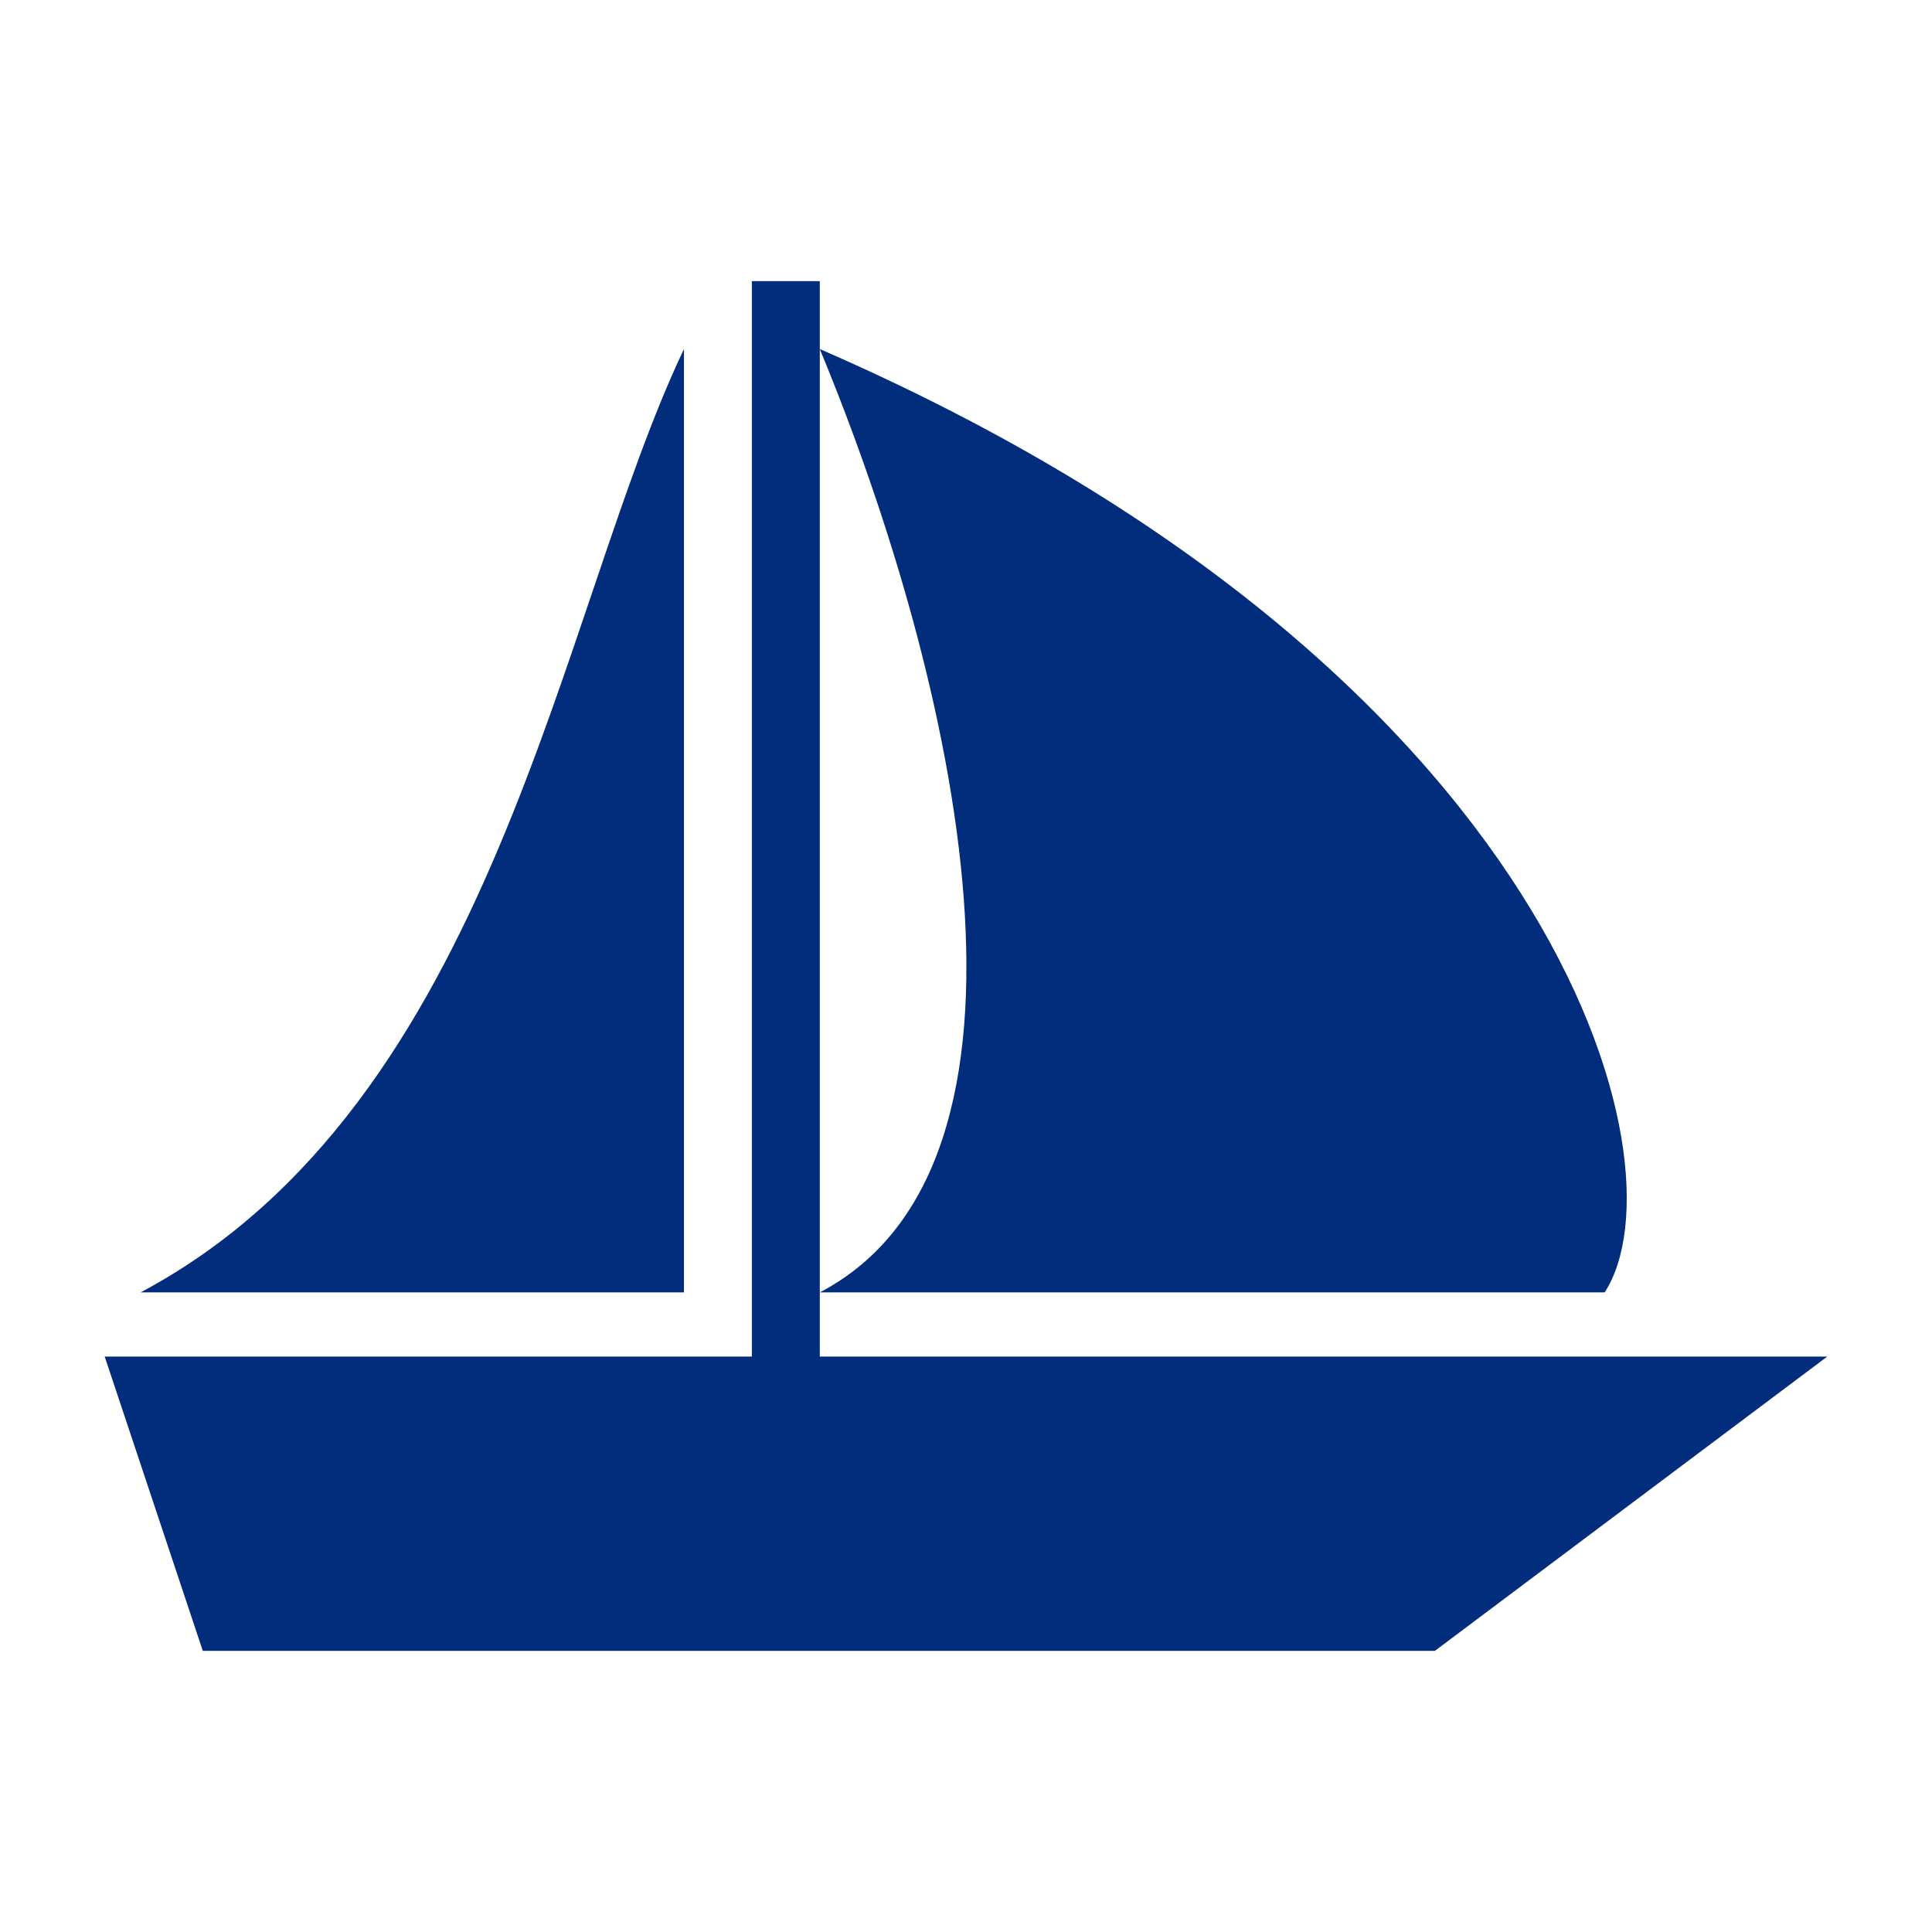 <svg xmlns="http://www.w3.org/2000/svg" width="512" height="512" viewBox="0 0 512 512"><path fill="#022D7D" d="M199.256 74.5v285H27.744l25.998 78h326.513l104-78h-267v-285h-18zm18 18c36.787 88.85 64.94 216 0 250h208c22-34-11.905-164.76-208-250m-36 0c-33.046 69.333-50 200-144 250h144z"/></svg>
